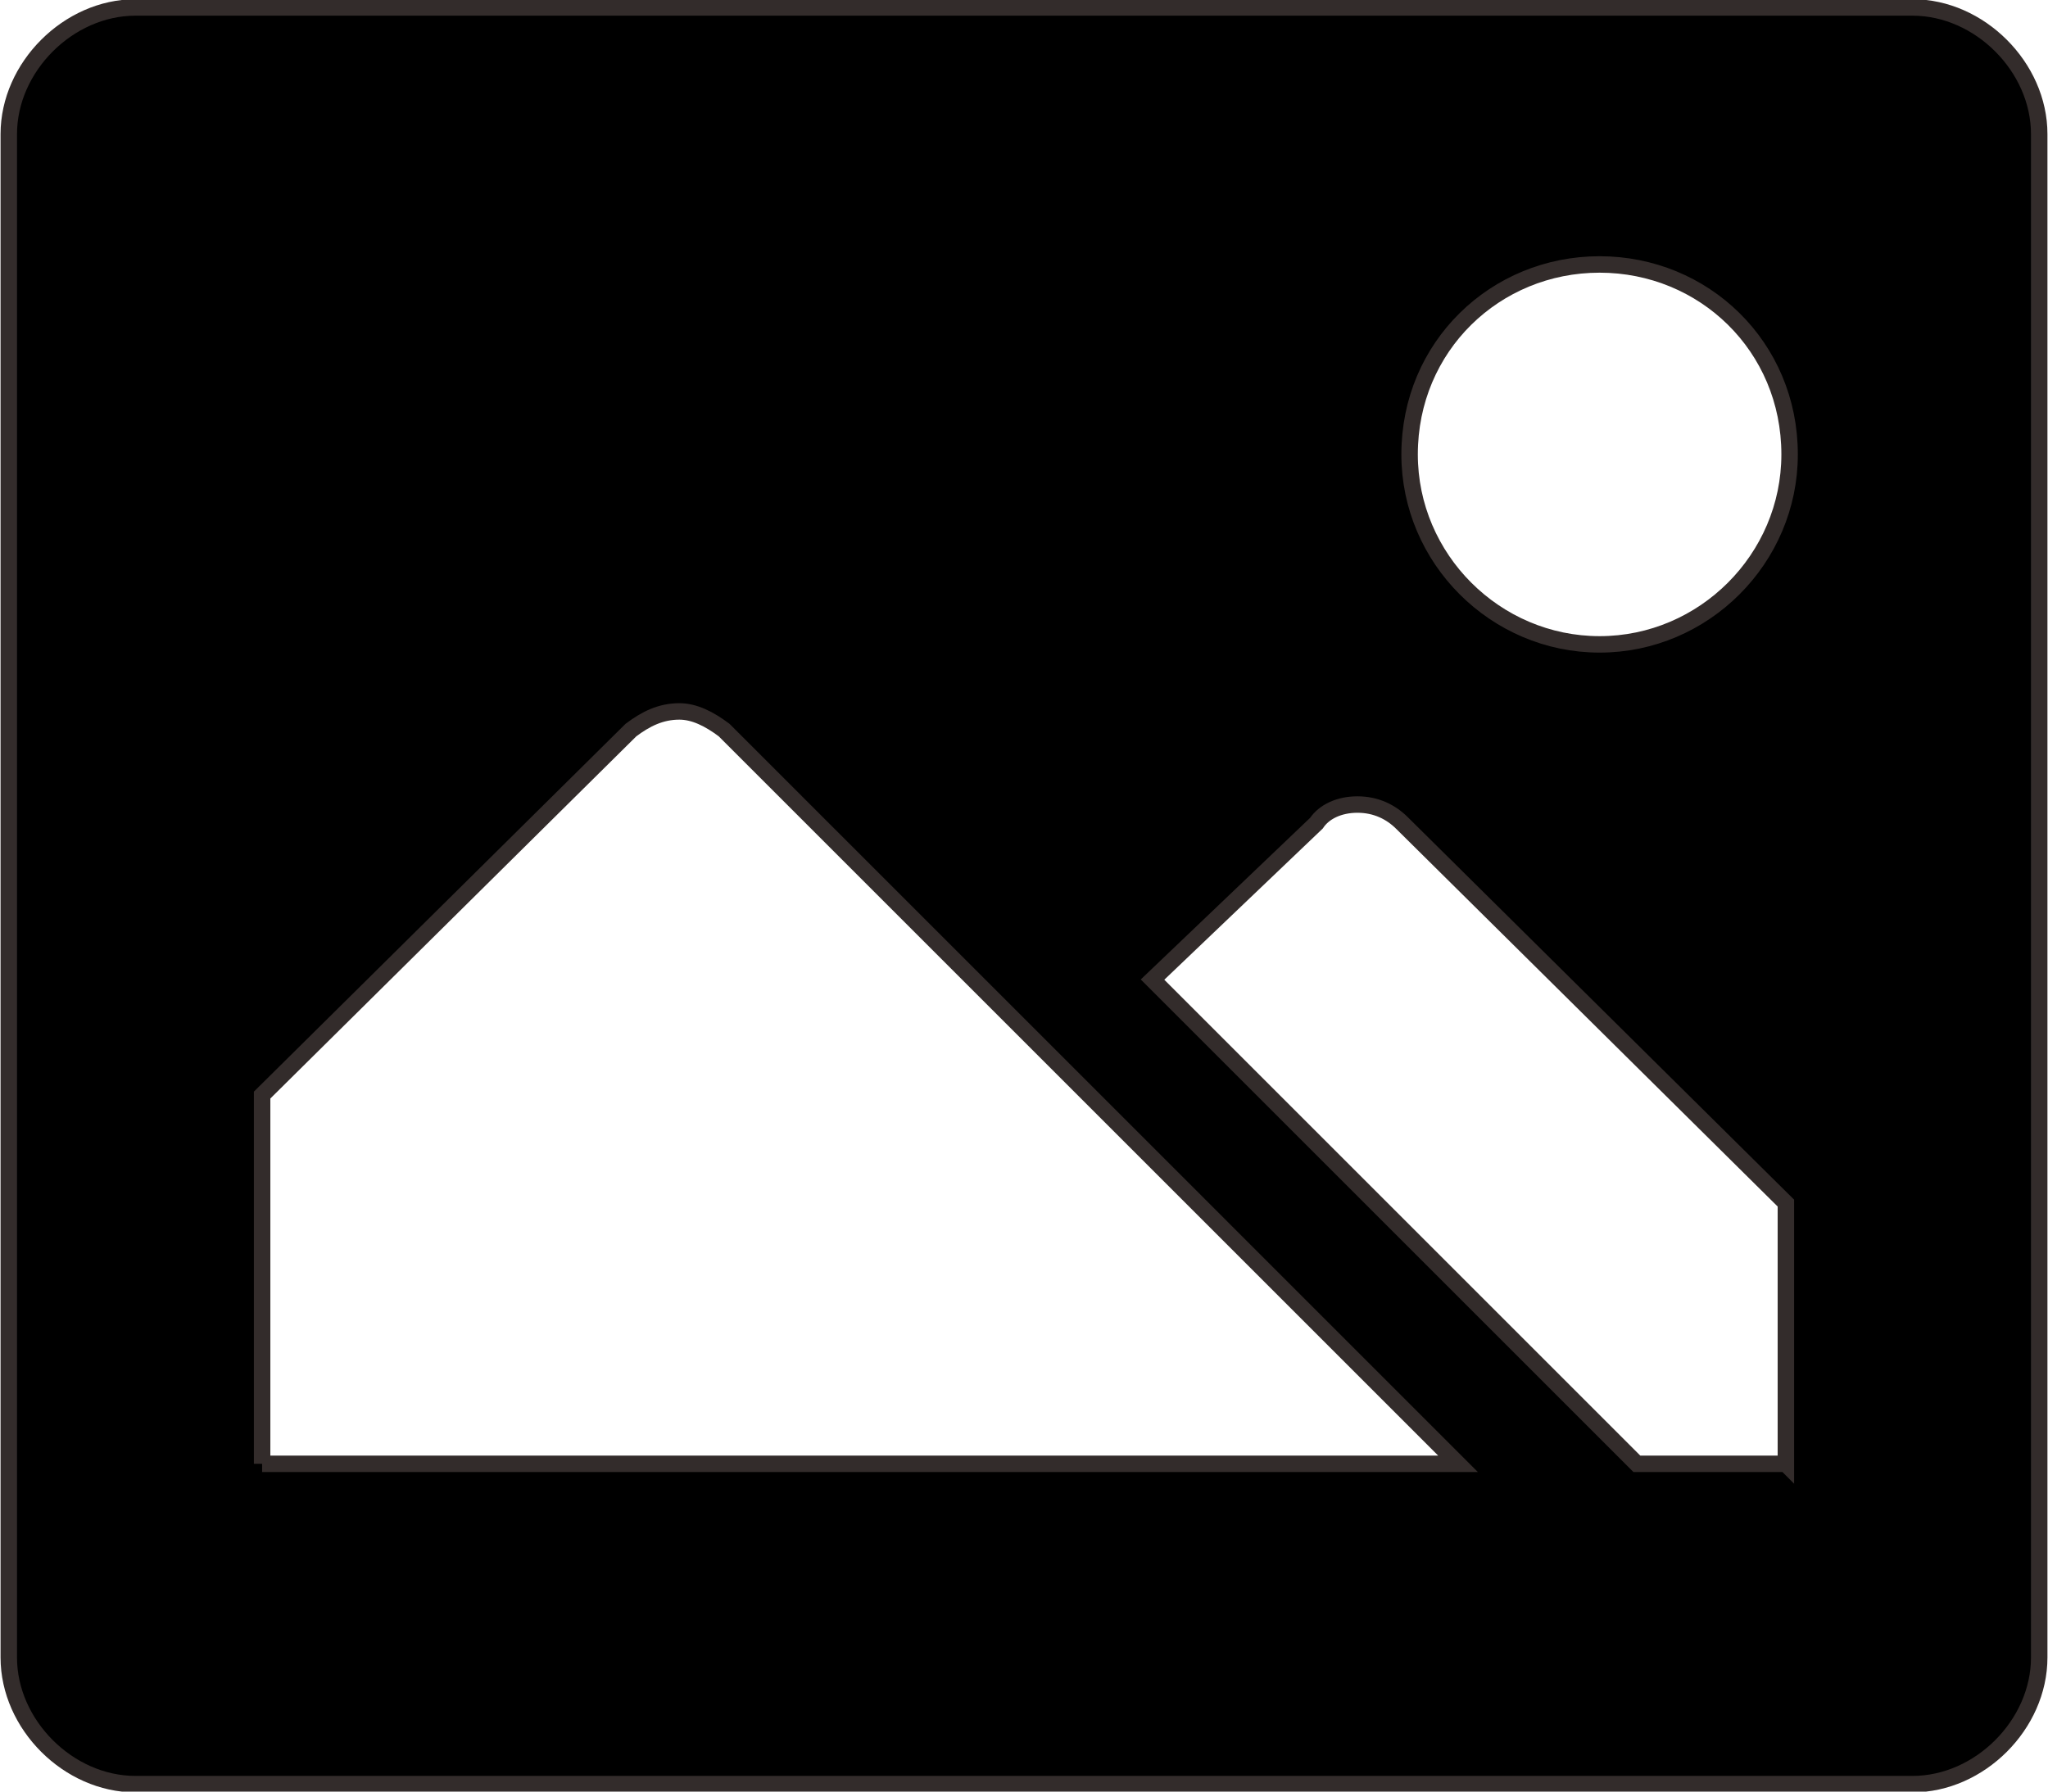 <svg xmlns="http://www.w3.org/2000/svg" width="112" height="98" shape-rendering="geometricPrecision" image-rendering="optimizeQuality" fill-rule="evenodd" viewBox="0 0 549 481" xmlns:v="https://vecta.io/nano"><path stroke="#332c2b" stroke-width="4.417" d="M36 2h477c18 0 34 16 34 34v409c0 18-16 34-34 34H36c-18 0-34-16-34-34V36C2 18 18 2 36 2zm393 69c-28 0-51 22-51 51 0 28 23 51 51 51s51-23 51-51c0-29-23-51-51-51zm50 322v-70L376 221c-3-3-7-5-12-5s-9 2-11 5l-44 42 130 130h40zm-409 0h321L285 287l-91-91c-4-3-8-5-12-5-5 0-9 2-13 5l-99 98v99z"/></svg>